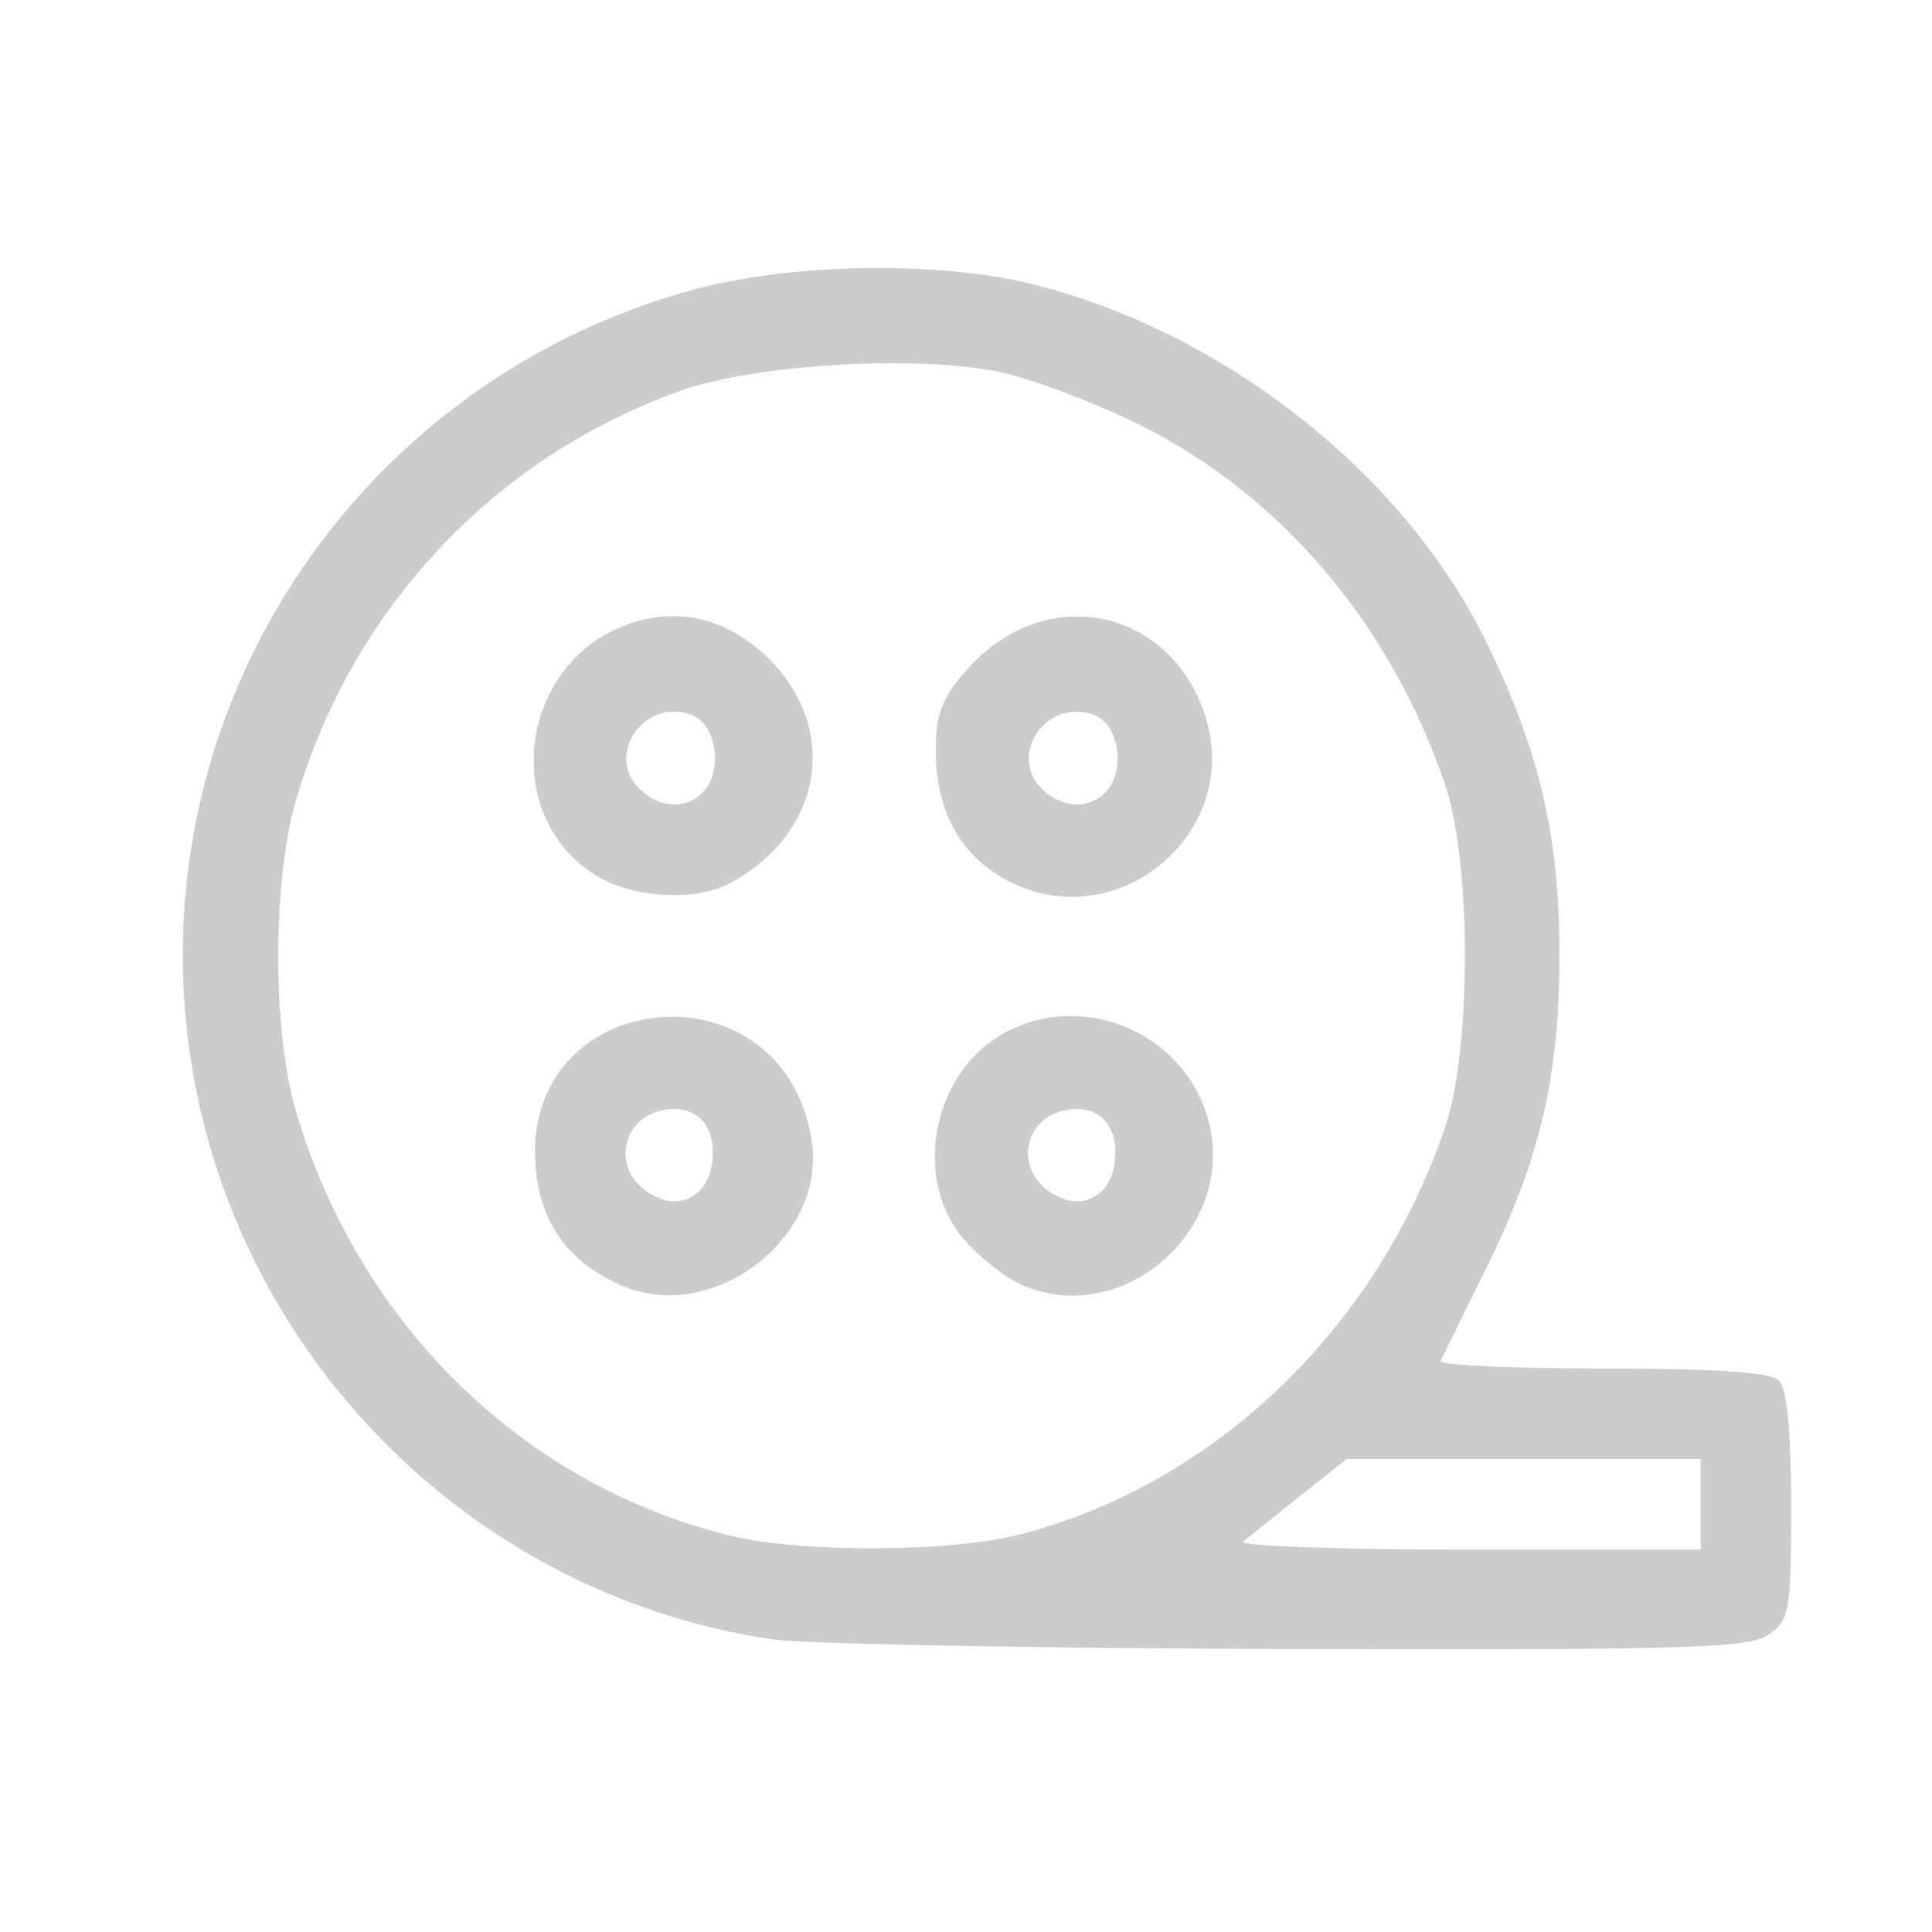 <?xml version="1.0" encoding="UTF-8" standalone="no"?>
<!-- Created with Inkscape (http://www.inkscape.org/) -->

<svg
   version="1.1"
   id="svg2"
   width="192"
   height="192"
   viewBox="0 0 192 192"
   xmlns="http://www.w3.org/2000/svg"
   xmlns:svg="http://www.w3.org/2000/svg">
  <defs
     id="defs6" />
  <g
     id="g8">
    <path
       style="fill:#cccccc"
       d="M 76.756,162.915 C 48.459,158.77 25.403,136.926 19.583,108.746 12.301,73.492 33.67,38.63 68.535,28.886 78.478,26.107 93.4,25.87 103,28.339 c 19.043,4.897 36.759,19.006 44.827,35.699 5.237,10.836 7.143,19.099 7.143,30.963 0,11.985 -1.93,20.23 -7.258,31 -2.313,4.675 -4.356,8.838 -4.542,9.25 -0.185,0.412 7.035,0.75 16.046,0.75 11.409,0 16.748,0.364 17.583,1.2 0.791,0.791 1.2,5.032 1.2,12.443 0,10.485 -0.15,11.348 -2.223,12.8 -1.939,1.358 -8.03,1.541 -47.75,1.435 -25.04,-0.067 -48.112,-0.501 -51.271,-0.963 z M 101.448,152.472 c 19.3,-5.027 35.388,-20.466 42.173,-40.472 2.618,-7.72 2.618,-26.28 0,-34 C 138.215,62.061 127.314,49.207 113.294,42.238 108.781,39.995 102.486,37.62 99.305,36.96 91.03,35.242 74.965,36.199 67.568,38.85 49.075,45.479 35,60.477 29.419,79.5 c -2.355,8.026 -2.357,22.98 -0.004,30.948 6.241,21.137 22.527,37.068 43.085,42.147 7.105,1.755 21.98,1.692 28.948,-0.123 z M 61.5,127.641 C 56.454,125.31 53.762,121.579 53.245,116.198 51.497,98.004 77.723,95.195 80.655,113.262 82.252,123.1 70.602,131.844 61.5,127.641 Z m 9.301,-12.334 c 0.373,-3.691 -1.854,-5.762 -5.273,-4.903 -3.61,0.906 -4.55,5.351 -1.63,7.715 3.098,2.509 6.505,1.121 6.903,-2.812 z m 30.649,12.339 c -1.677,-0.759 -4.265,-2.825 -5.75,-4.59 -4.929,-5.858 -3.113,-16.004 3.598,-20.096 7.846,-4.784 18.392,-0.536 20.791,8.375 2.903,10.779 -8.608,20.853 -18.64,16.311 z m 9.351,-12.339 c 0.373,-3.691 -1.854,-5.762 -5.273,-4.903 -3.61,0.906 -4.55,5.351 -1.63,7.715 3.098,2.509 6.505,1.121 6.903,-2.812 z M 59.299,87.04 c -9.798,-5.974 -7.684,-21.448 3.432,-25.116 4.932,-1.628 9.771,-0.356 13.737,3.609 7.099,7.099 5.158,17.547 -4.151,22.342 -3.35,1.725 -9.462,1.333 -13.017,-0.835 z M 69.8,78.8 c 2.097,-2.097 1.464,-6.762 -1.05,-7.737 -4.629,-1.795 -8.679,3.865 -5.232,7.312 C 65.438,80.295 68.123,80.477 69.8,78.8 Z m 29.499,8.24 C 95.165,84.52 93,80.239 93,74.584 c 0,-3.607 0.613,-5.213 3.05,-7.989 7.447,-8.481 19.513,-6.543 23.451,3.767 4.693,12.289 -8.941,23.544 -20.202,16.677 z M 109.8,78.8 c 2.097,-2.097 1.464,-6.762 -1.05,-7.737 -4.629,-1.795 -8.679,3.865 -5.232,7.312 1.92,1.92 4.605,2.101 6.282,0.425 z M 169,149.5 V 145 h -17.582 -17.582 l -4.668,3.7 c -2.568,2.035 -5.096,4.06 -5.618,4.5 C 123.028,153.64 133.04,154 145.8,154 H 169 Z"
       id="path293" />
  </g>
</svg>
